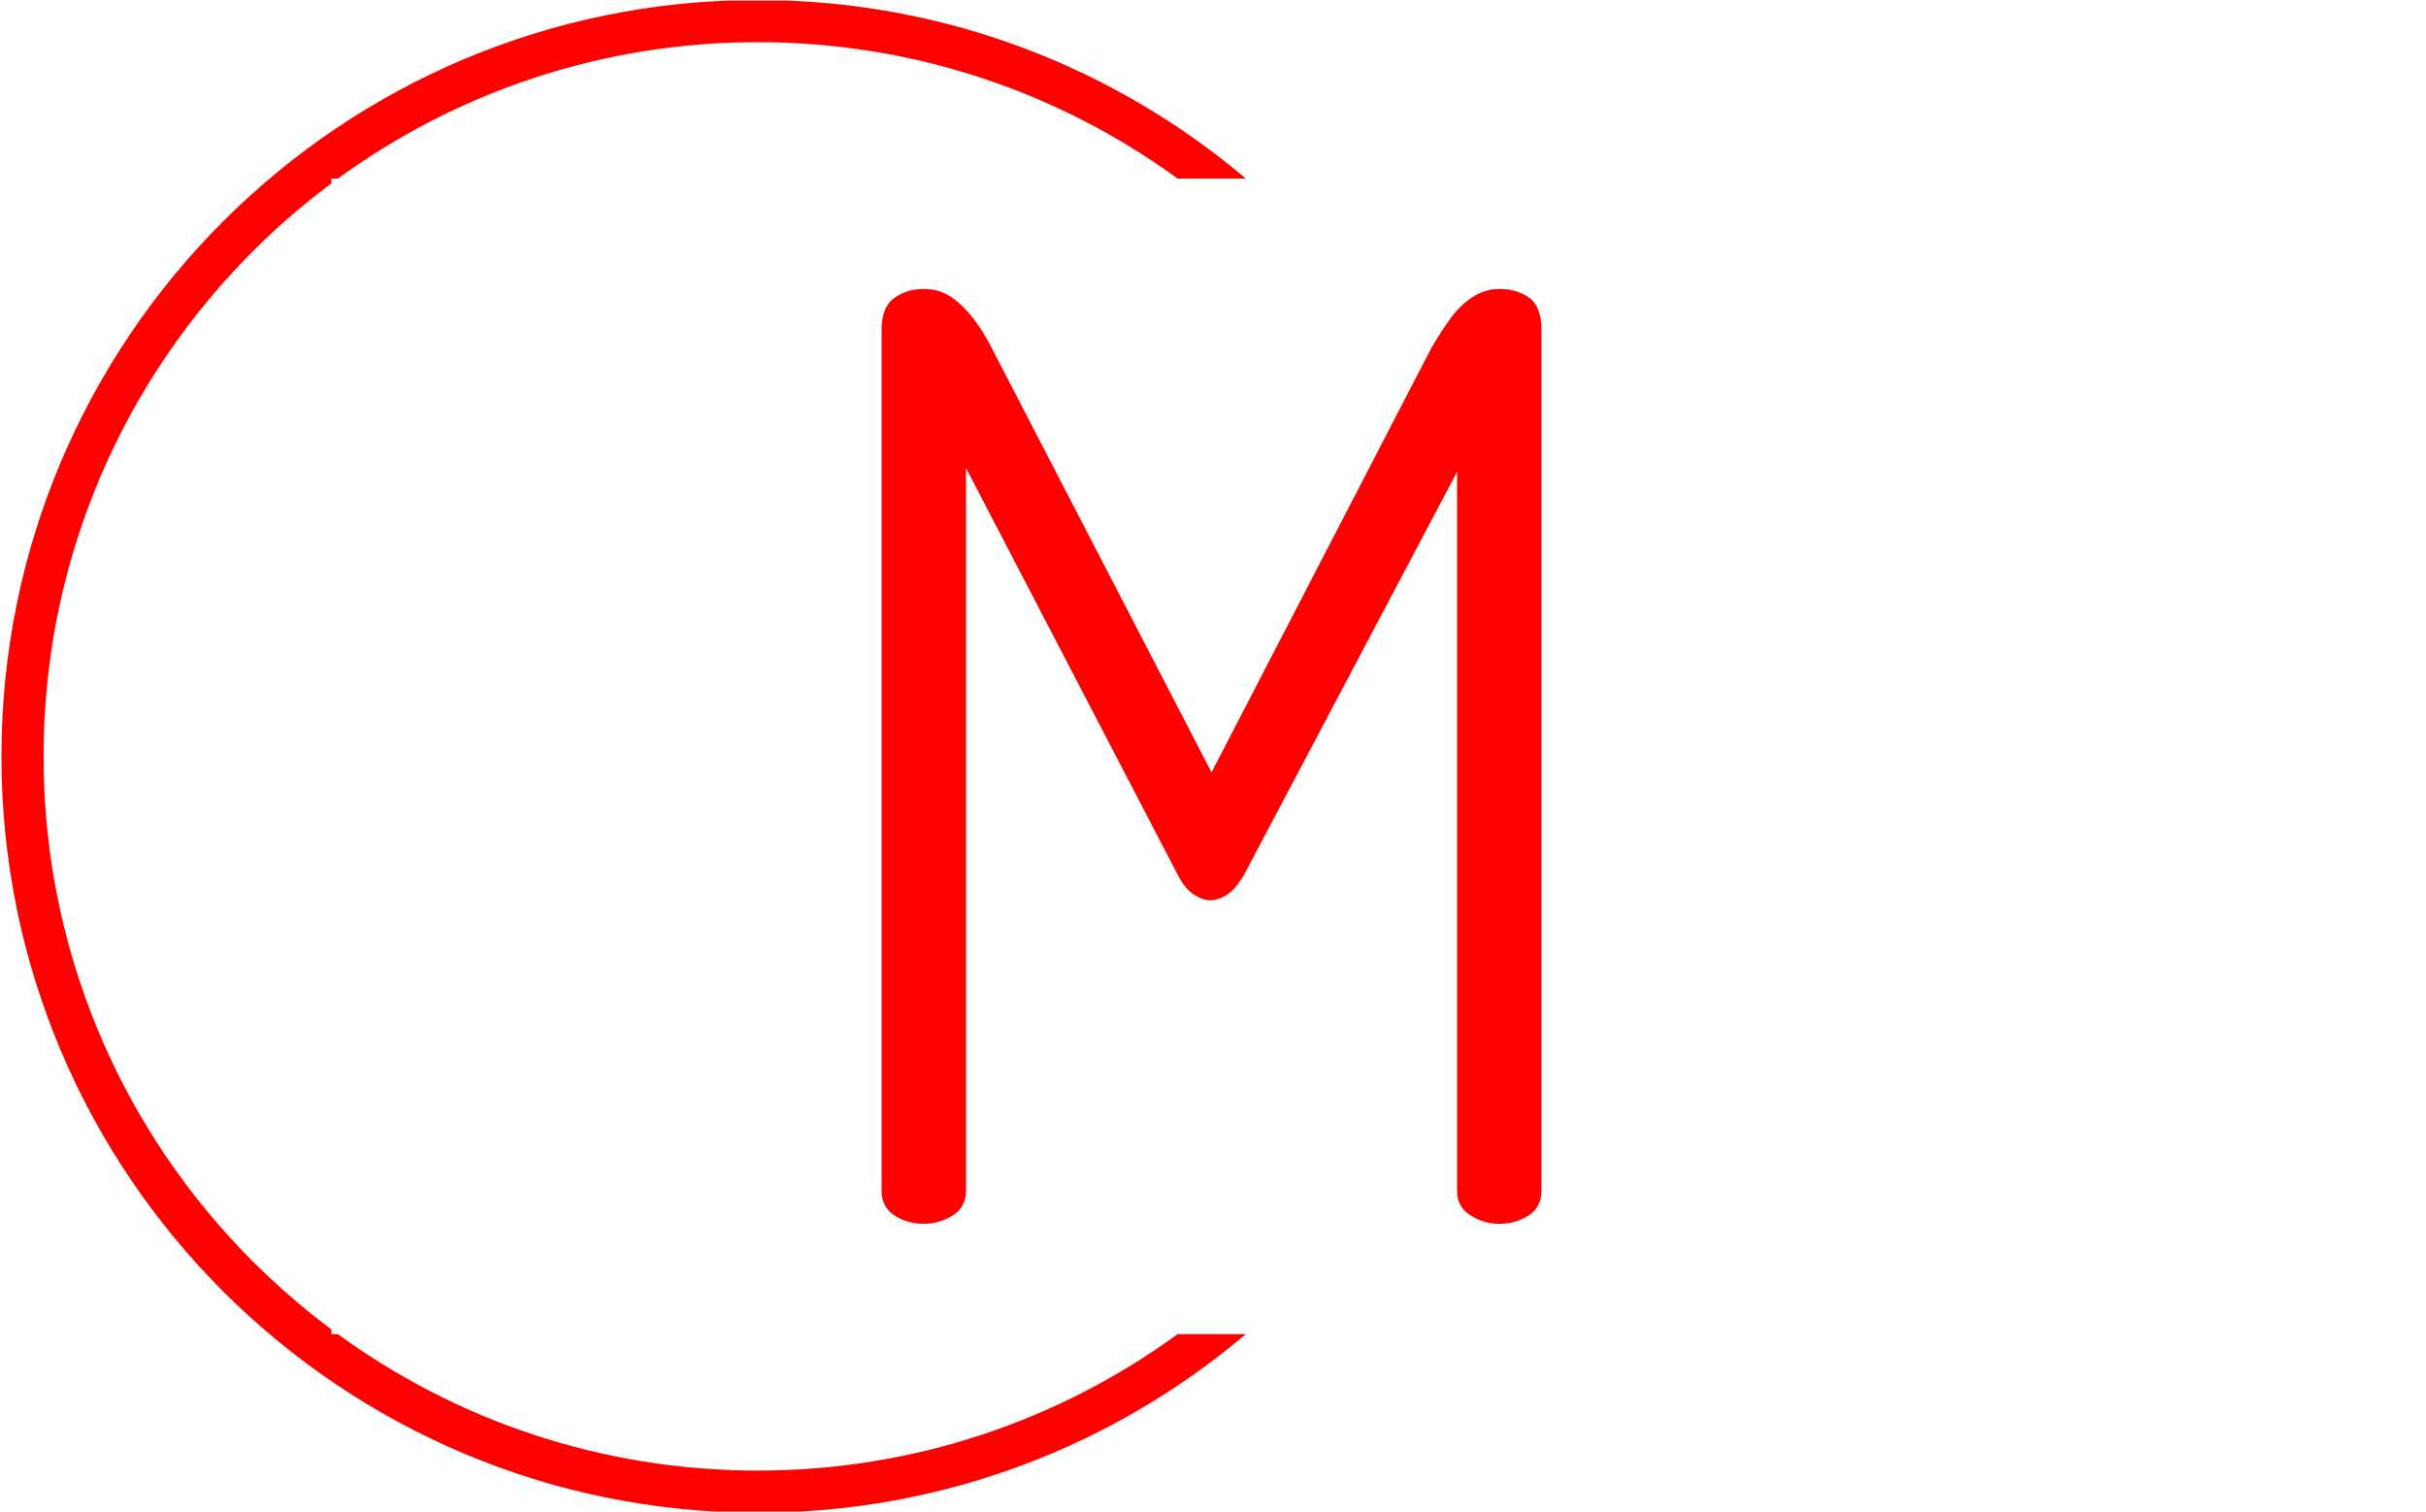 <svg xmlns="http://www.w3.org/2000/svg" version="1.1" xmlns:xlink="http://www.w3.org/1999/xlink" xmlns:svgjs="http://svgjs.dev/svgjs" width="1000" height="623" viewBox="0 0 1000 623"><g transform="matrix(1,0,0,1,-0.606,0.252)"><svg viewBox="0 0 396 247" data-background-color="#ffffff" preserveAspectRatio="xMidYMid meet" height="623" width="1000" xmlns="http://www.w3.org/2000/svg" xmlns:xlink="http://www.w3.org/1999/xlink"><g id="tight-bounds" transform="matrix(1,0,0,1,0.24,-0.1)"><svg viewBox="0 0 395.52 247.2" height="247.2" width="395.52"><g><svg></svg></g><g><svg viewBox="0 0 395.52 247.2" height="247.2" width="395.52"><g transform="matrix(1,0,0,1,143.841,47.215)"><svg viewBox="0 0 107.837 152.77" height="152.77" width="107.837"><g><svg viewBox="0 0 107.837 152.77" height="152.77" width="107.837"><g><svg viewBox="0 0 107.837 152.77" height="152.77" width="107.837"><g><svg viewBox="0 0 107.837 152.77" height="152.77" width="107.837"><g id="textblocktransform"><svg viewBox="0 0 107.837 152.77" height="152.77" width="107.837" id="textblock"><g><svg viewBox="0 0 107.837 152.77" height="152.77" width="107.837"><g transform="matrix(1,0,0,1,0,0)"><svg width="107.837" viewBox="3.8 -36.55 25.8 36.55" height="152.77" data-palette-color="#ff0000"><path d="M5.45 0L5.45 0Q4.8 0 4.3-0.33 3.8-0.65 3.8-1.3L3.8-1.3 3.8-34.95Q3.8-35.85 4.3-36.2 4.8-36.55 5.45-36.55L5.45-36.55Q6.05-36.55 6.53-36.23 7-35.9 7.4-35.38 7.8-34.85 8.1-34.25L8.1-34.25 16.7-17.65 25.3-34.25Q25.65-34.85 26.03-35.38 26.4-35.9 26.9-36.23 27.4-36.55 27.95-36.55L27.95-36.55Q28.65-36.55 29.13-36.2 29.6-35.85 29.6-34.95L29.6-34.95 29.6-1.3Q29.6-0.65 29.1-0.33 28.6 0 27.95 0L27.95 0Q27.35 0 26.83-0.33 26.3-0.65 26.3-1.3L26.3-1.3 26.3-29.4 18-13.7Q17.7-13.15 17.35-12.9 17-12.65 16.65-12.65L16.65-12.65Q16.35-12.65 16-12.88 15.65-13.1 15.35-13.7L15.35-13.7 7.1-29.55 7.1-1.3Q7.1-0.65 6.58-0.33 6.05 0 5.45 0Z" opacity="1" transform="matrix(1,0,0,1,0,0)" fill="#ff0000" class="wordmark-text-0" data-fill-palette-color="primary" id="text-0"></path></svg></g></svg></g></svg></g></svg></g></svg></g></svg></g></svg></g><g><path d="M0 123.6c0-68.262 55.338-123.6 123.6-123.6 30.402 0 58.24 10.976 79.768 29.183l-11.147 0c-19.26-14.022-42.974-22.294-68.621-22.295-25.647 0-49.361 8.272-68.621 22.295h-1.06v0.781c-28.544 21.277-47.03 55.298-47.031 93.636 0 38.339 18.486 72.36 47.031 93.636v0.781l1.06 0c19.26 14.022 42.974 22.294 68.621 22.295 25.647 0 49.361-8.272 68.621-22.295l11.147 0c-21.528 18.206-49.366 29.183-79.768 29.183-68.262 0-123.6-55.338-123.6-123.6z" fill="#ff0000" stroke="transparent" data-fill-palette-color="tertiary"></path></g></svg></g><defs></defs></svg><rect width="395.52" height="247.2" fill="none" stroke="none" visibility="hidden"></rect></g></svg></g></svg>
